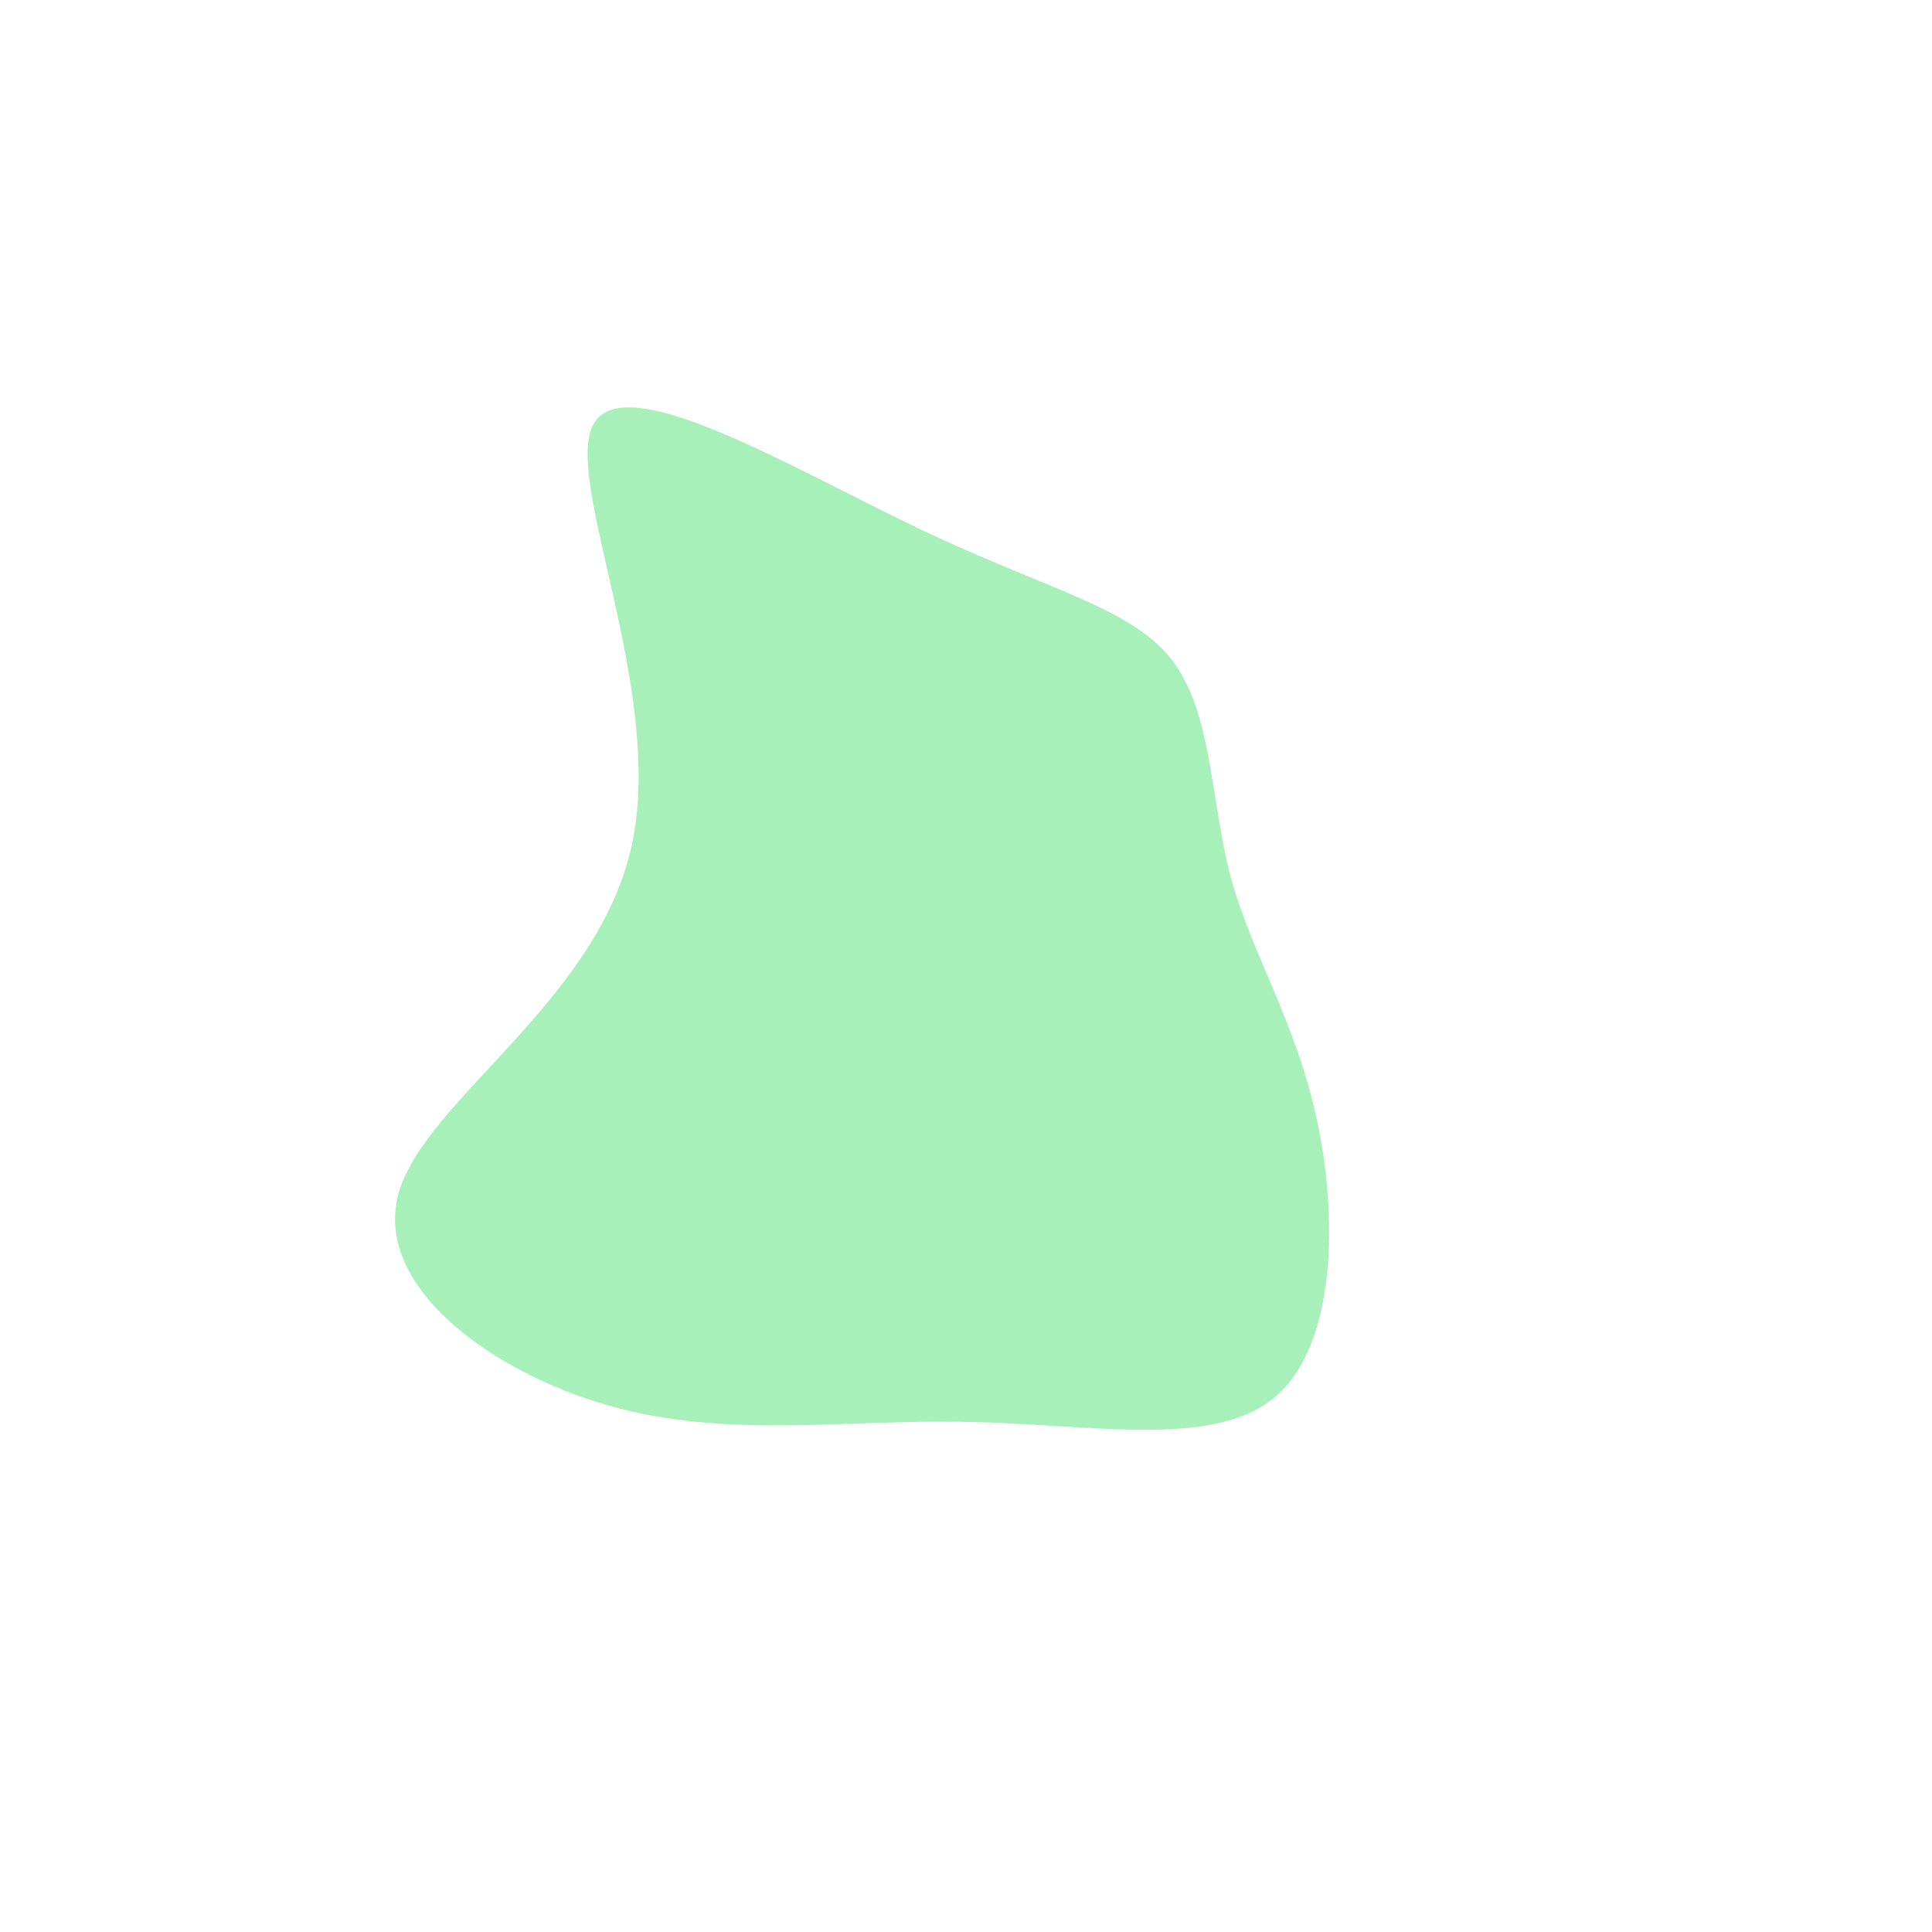 <?xml version="1.0" standalone="no"?>
<svg viewBox="0 0 200 200" xmlns="http://www.w3.org/2000/svg">
  <path fill="#A7F0BA" d="M21.3,-31.7C25.5,-26.3,25.3,-17.2,27.4,-9.2C29.6,-1.2,34.1,5.7,36.3,15.8C38.5,25.9,38.4,39.3,31.9,44.7C25.5,50,12.7,47.4,0.2,47.2C-12.4,46.9,-24.7,49,-37,45.5C-49.3,42,-61.5,33,-58.7,23.4C-55.9,13.8,-38.1,3.6,-34.6,-12.5C-31.1,-28.6,-41.9,-50.6,-38.5,-56.2C-35.1,-61.9,-17.6,-51.3,-4.5,-45.1C8.6,-38.9,17.1,-37.1,21.3,-31.7Z" transform="translate(100 100)" />
</svg>
